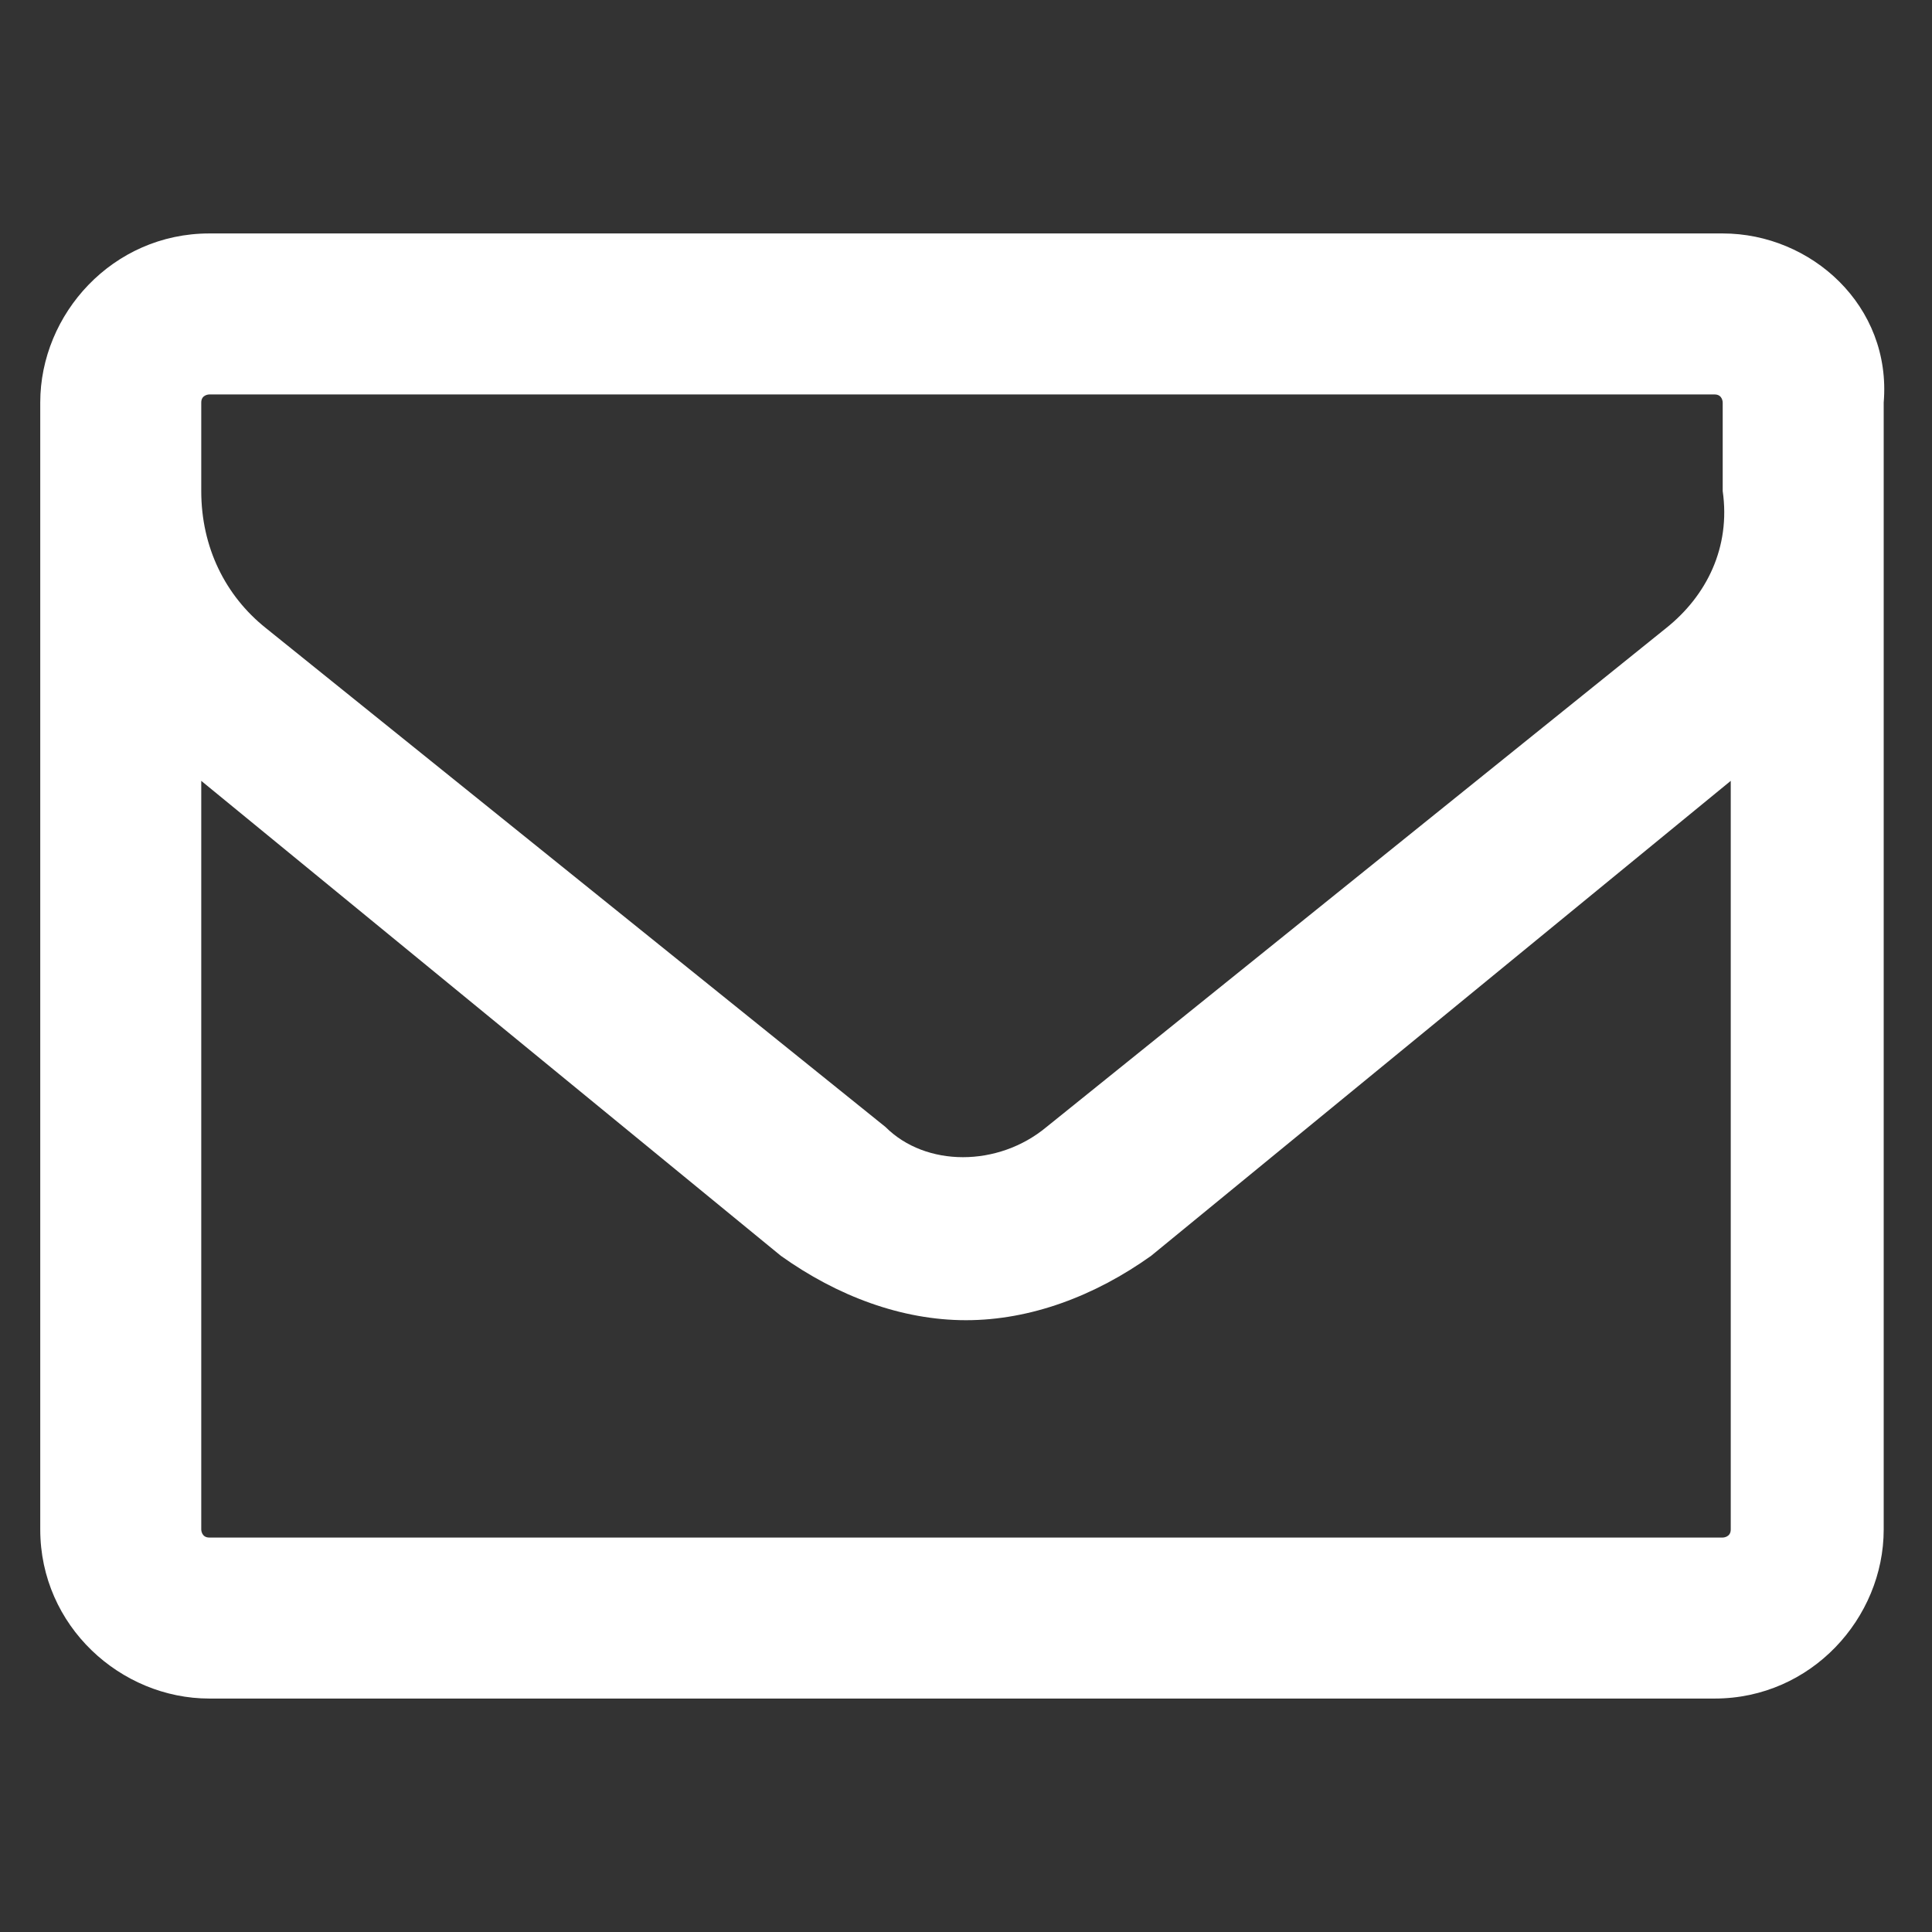 <?xml version="1.0" encoding="utf-8"?>
<!-- Generator: Adobe Illustrator 26.2.1, SVG Export Plug-In . SVG Version: 6.00 Build 0)  -->
<svg version="1.1" id="Layer_1" xmlns="http://www.w3.org/2000/svg" xmlns:xlink="http://www.w3.org/1999/xlink" x="0px" y="0px"
	 viewBox="0 0 24 24" style="enable-background:new 0 0 24 24;" xml:space="preserve">
<rect x="0" y="0" width="24" height="24" fill="#333333" stroke="none"/>
<style type="text/css">
	.st0{fill:#FFFFFF;}
</style>
<path class="st0" d="M21.4,2.9H2.6c-1.2,0-2.1,1-2.1,2.1v14c0,1.2,1,2.1,2.1,2.1h18.7c1.2,0,2.1-1,2.1-2.1V5
	C23.5,3.8,22.5,2.9,21.4,2.9z M21.4,19.1H2.6c-0.1,0-0.1-0.1-0.1-0.1V9.7l7.2,5.9c0.7,0.5,1.5,0.8,2.3,0.8c0.8,0,1.6-0.3,2.3-0.8
	l7.2-5.9V19C21.5,19.1,21.4,19.1,21.4,19.1z M20.7,7.8L13,14c-0.6,0.5-1.5,0.5-2,0L3.3,7.8c-0.5-0.4-0.8-1-0.8-1.7V5
	c0-0.1,0.1-0.1,0.1-0.1h18.7c0.1,0,0.1,0.1,0.1,0.1v1.1C21.5,6.8,21.2,7.4,20.7,7.8z"/>
</svg>
